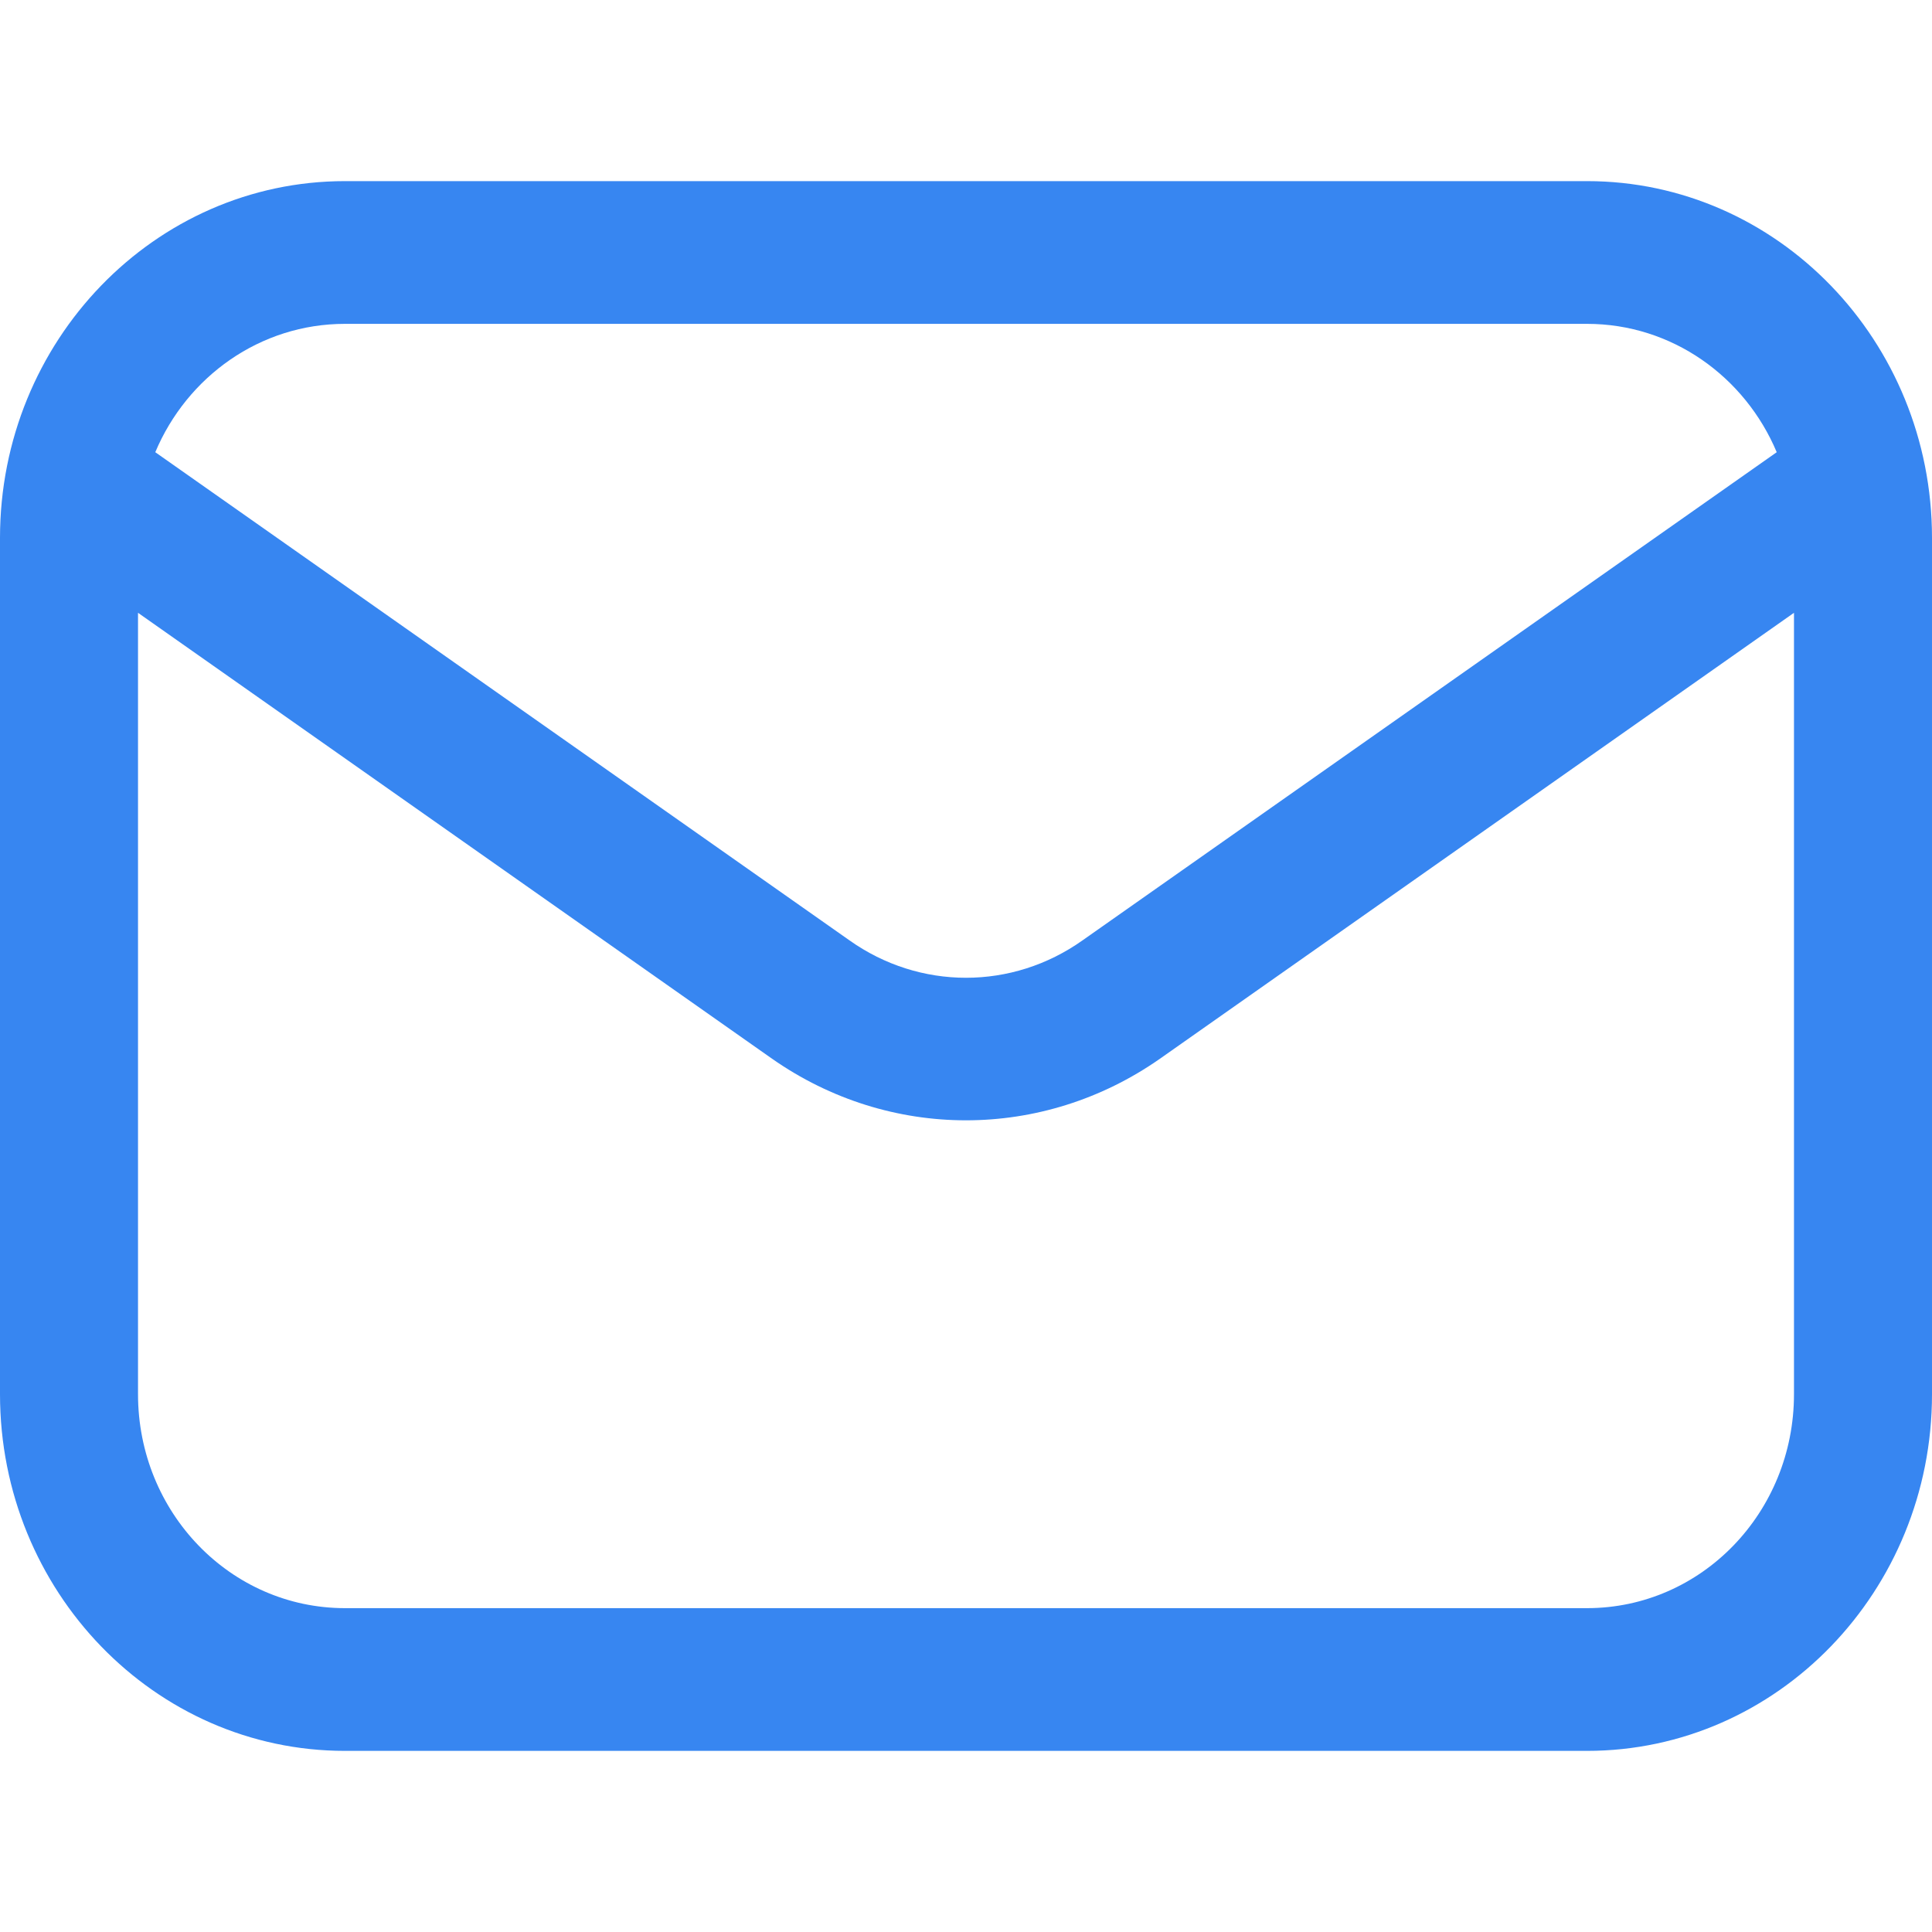 <svg width="16" height="16" viewBox="0 0 16 16" fill="none" xmlns="http://www.w3.org/2000/svg">
<path fill-rule="evenodd" clip-rule="evenodd" d="M16 11.546V4.455C16 2.824 14.72 1.5 13.143 1.5H2.857C1.28 1.5 0 2.824 0 4.455V11.546C0 13.176 1.28 14.5 2.857 14.5H13.143C14.72 14.5 16 13.176 16 11.546ZM14.857 5.075V11.546C14.857 12.526 14.091 13.318 13.143 13.318H2.857C1.909 13.318 1.143 12.526 1.143 11.546V5.075L6.394 8.768C7.366 9.448 8.634 9.448 9.606 8.768L14.857 5.075ZM14.714 3.745C14.451 3.119 13.846 2.682 13.143 2.682H2.857C2.154 2.682 1.549 3.119 1.286 3.745L7.034 7.787C7.617 8.201 8.383 8.201 8.966 7.787L14.714 3.745Z" fill="#3786F1"/>
</svg>
